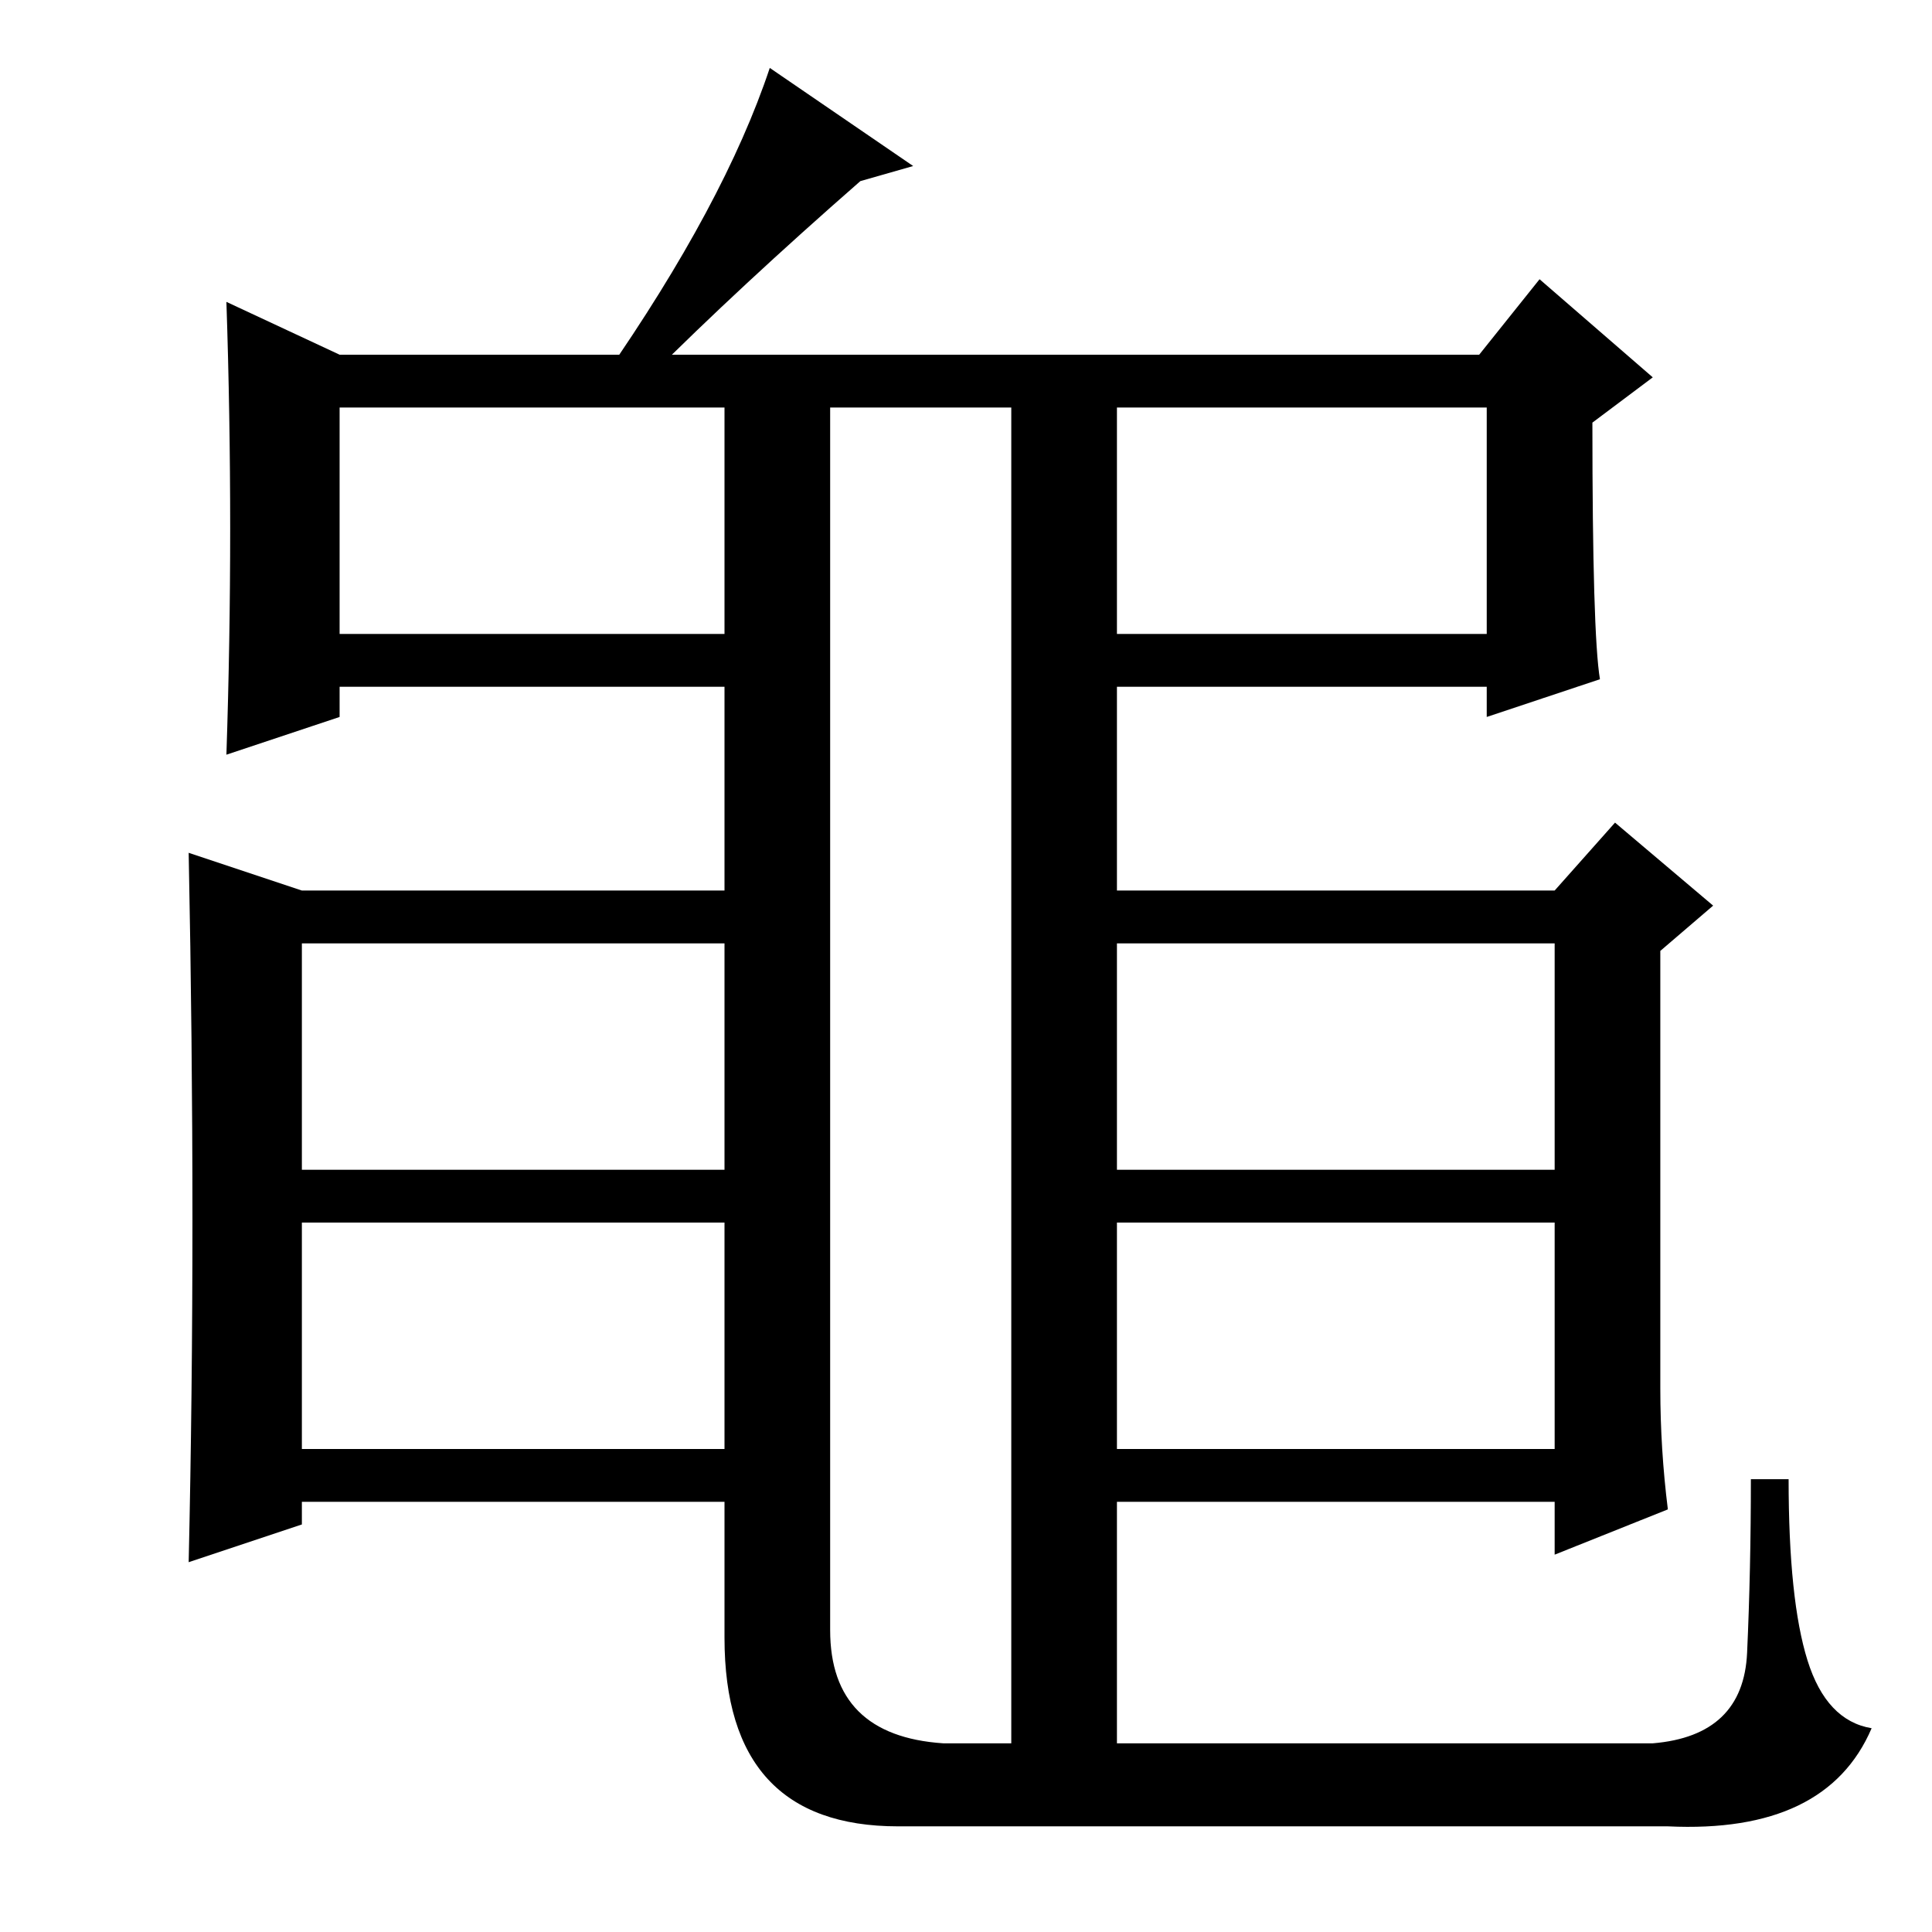 <?xml version="1.0" standalone="no"?>
<!DOCTYPE svg PUBLIC "-//W3C//DTD SVG 1.1//EN" "http://www.w3.org/Graphics/SVG/1.1/DTD/svg11.dtd" >
<svg xmlns="http://www.w3.org/2000/svg" xmlns:xlink="http://www.w3.org/1999/xlink" version="1.1" viewBox="0 -36 256 256">
  <g transform="matrix(1 0 0 -1 0 220)">
   <path fill="currentColor"
d="M80 206q16 23 22 41l19 -13l-7 -2q-16 -14 -28 -26h-6zM197 202h-49v-30h49v30zM96 131h-56v-30h56v30zM206 131h-58v-30h58v30zM96 94h-56v-30h56v30zM206 94h-58v-30h58v30zM125 25h9v177h-24v-162q0 -14 15 -15zM212 166l-15 -5v4h-49v-27h58l8 9l13 -11l-7 -6v-58
q0 -8 1 -16l-15 -6v7h-58v-32h71q12 1 12.5 12t0.5 23h5q0 -16 2.5 -24t8.5 -9q-6 -14 -27 -13h-102q-23 0 -23 25v18h-56v-3l-15 -5q1 44 0 94l15 -5h56v27h-51v-4l-15 -5q1 30 0 60l15 -7h151l8 10l15 -13l-8 -6q0 -28 1 -34zM96 202h-51v-30h51v30z" />
  </g>

</svg>
